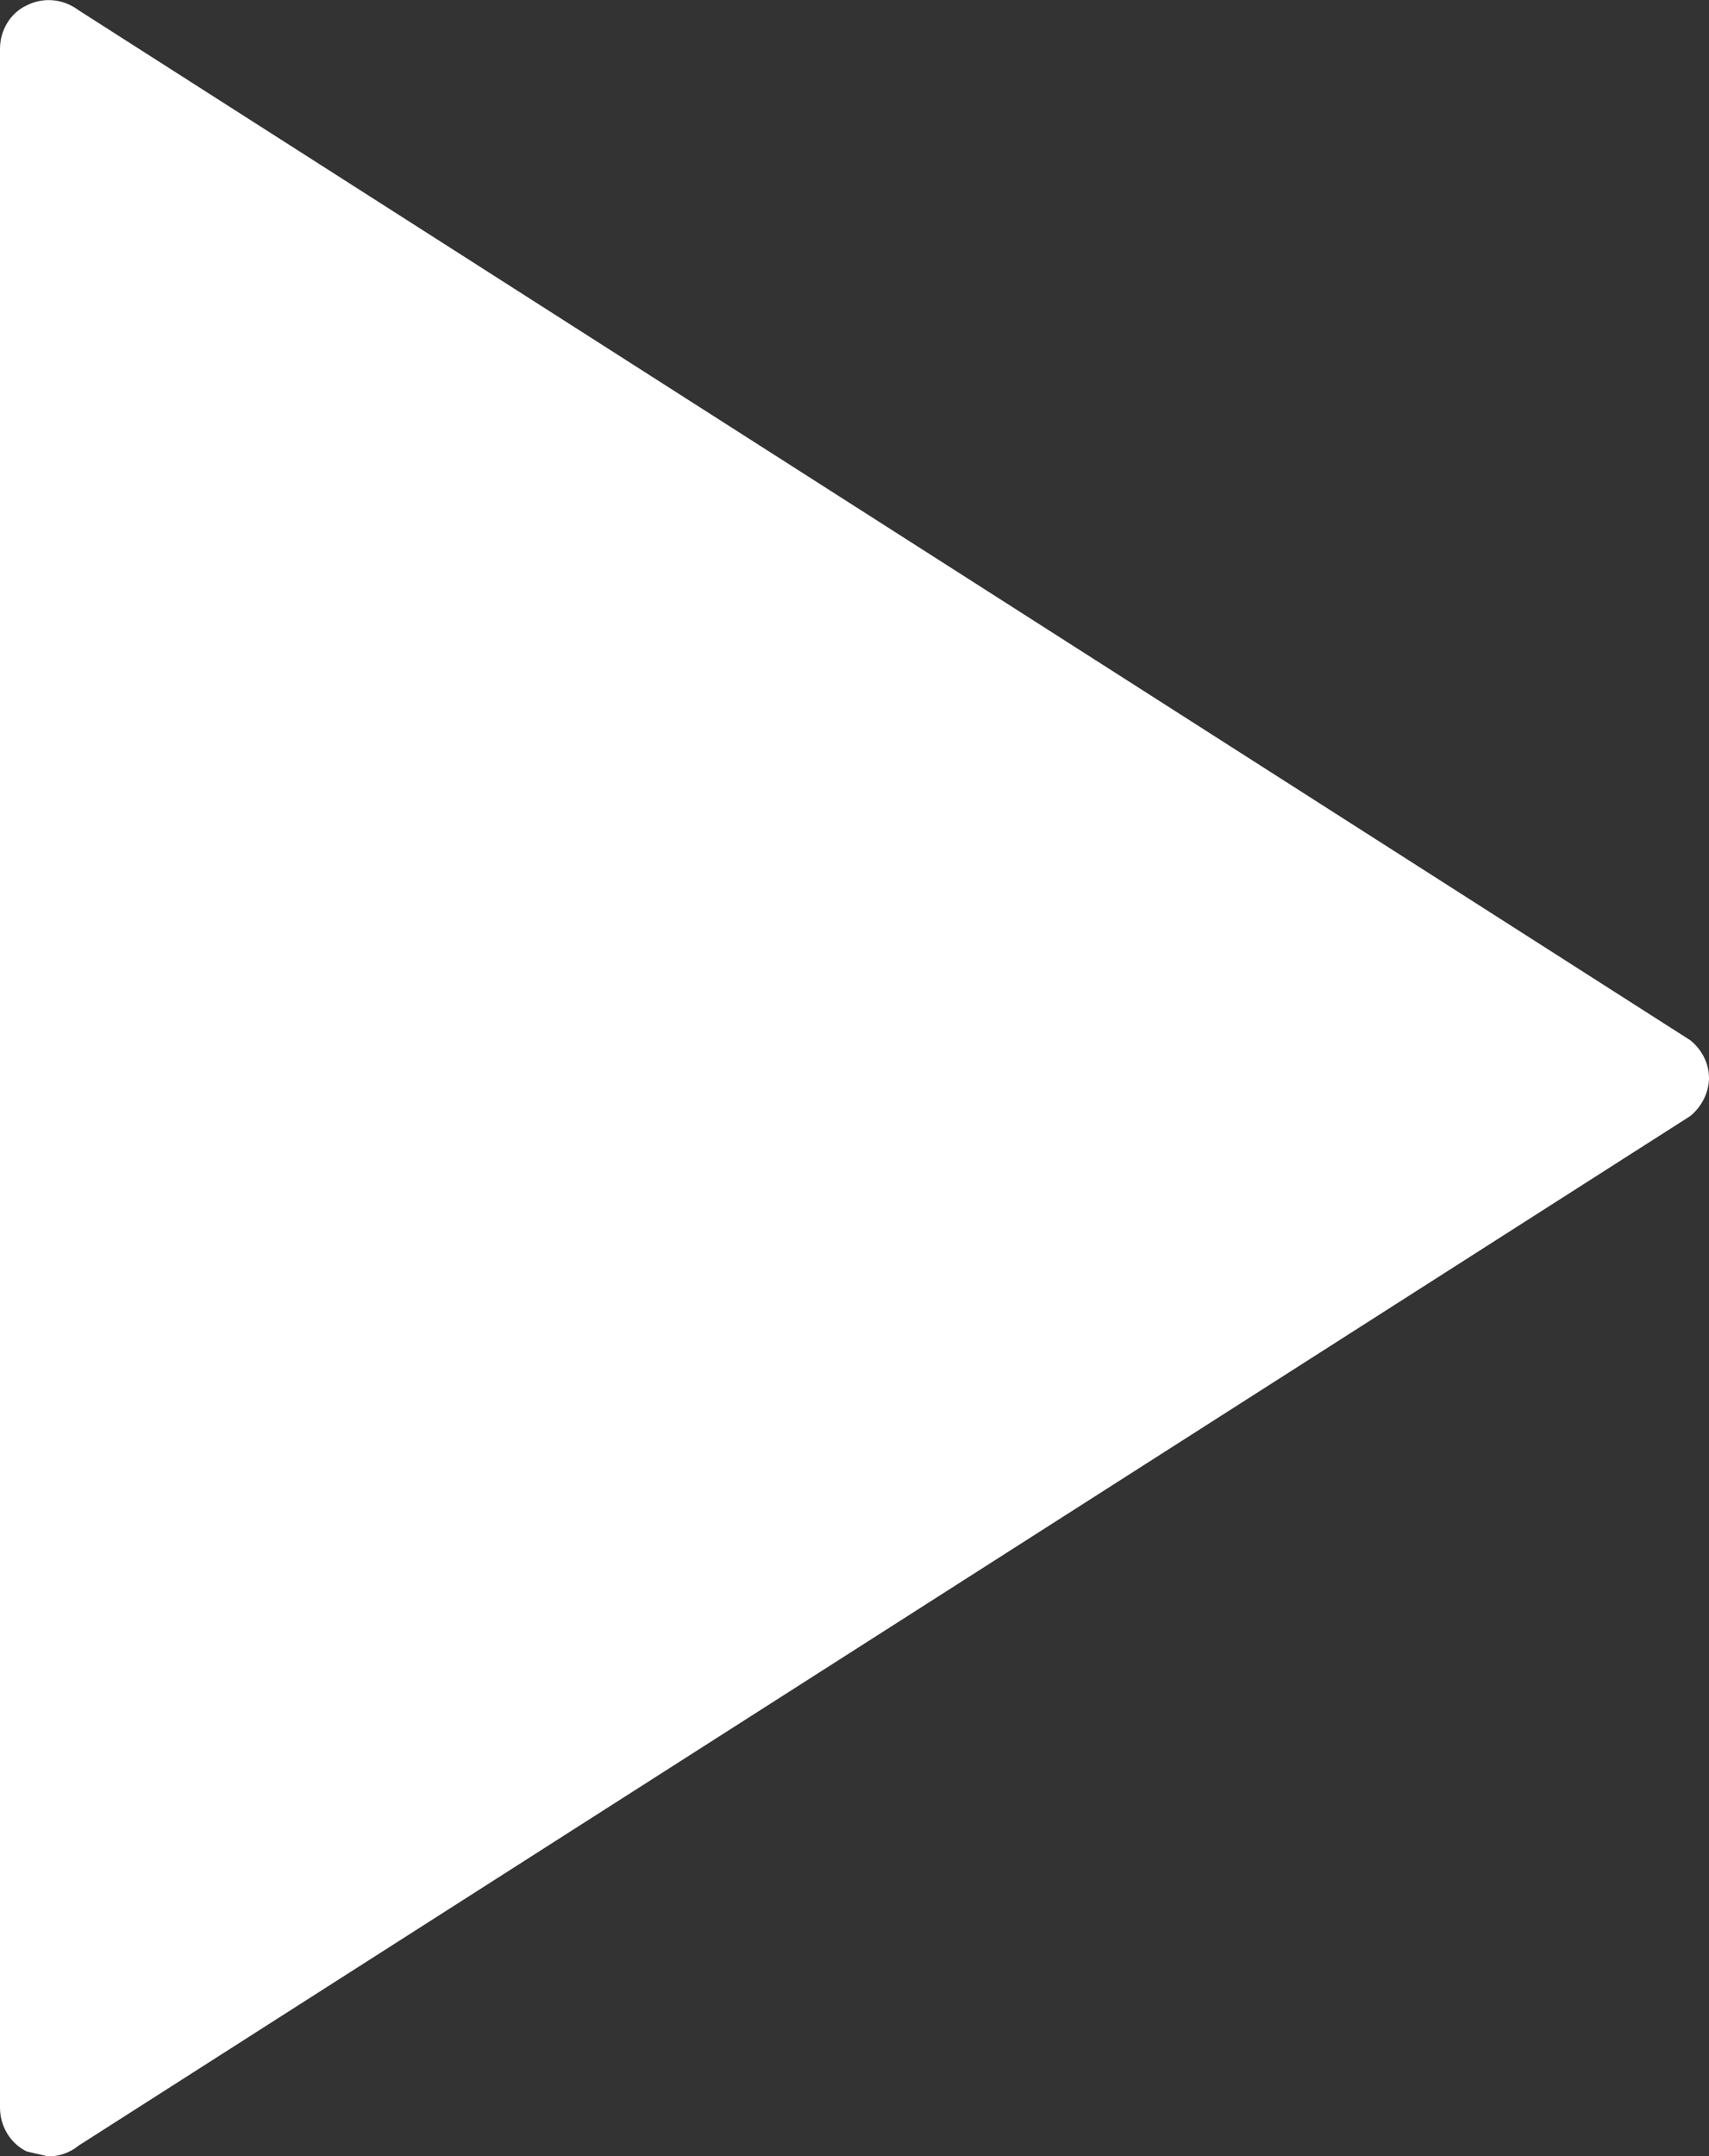 <?xml version="1.0" encoding="utf-8"?>
<svg viewBox="242.942 269.616 11 13.875" xmlns="http://www.w3.org/2000/svg">
  <rect x="242.942" y="269.616" width="11" height="13.875" fill="#333333" stroke="none"/>
  <path d="M 2.017 0.034 C 2.129 -0.022 2.256 -0.005 2.35 0.066 L 12.724 6.694 C 12.797 6.753 12.844 6.842 12.844 6.936 C 12.844 7.03 12.796 7.122 12.724 7.181 L 2.349 13.807 C 2.294 13.852 2.224 13.876 2.155 13.876 L 2.016 13.844 C 1.911 13.793 1.844 13.682 1.844 13.562 L 1.844 0.314 C 1.844 0.194 1.911 0.083 2.017 0.034 Z" style="fill: rgb(255, 255, 255);" transform="matrix(1, 0, 0, 1, 241.098, 269.616)"/>
</svg>